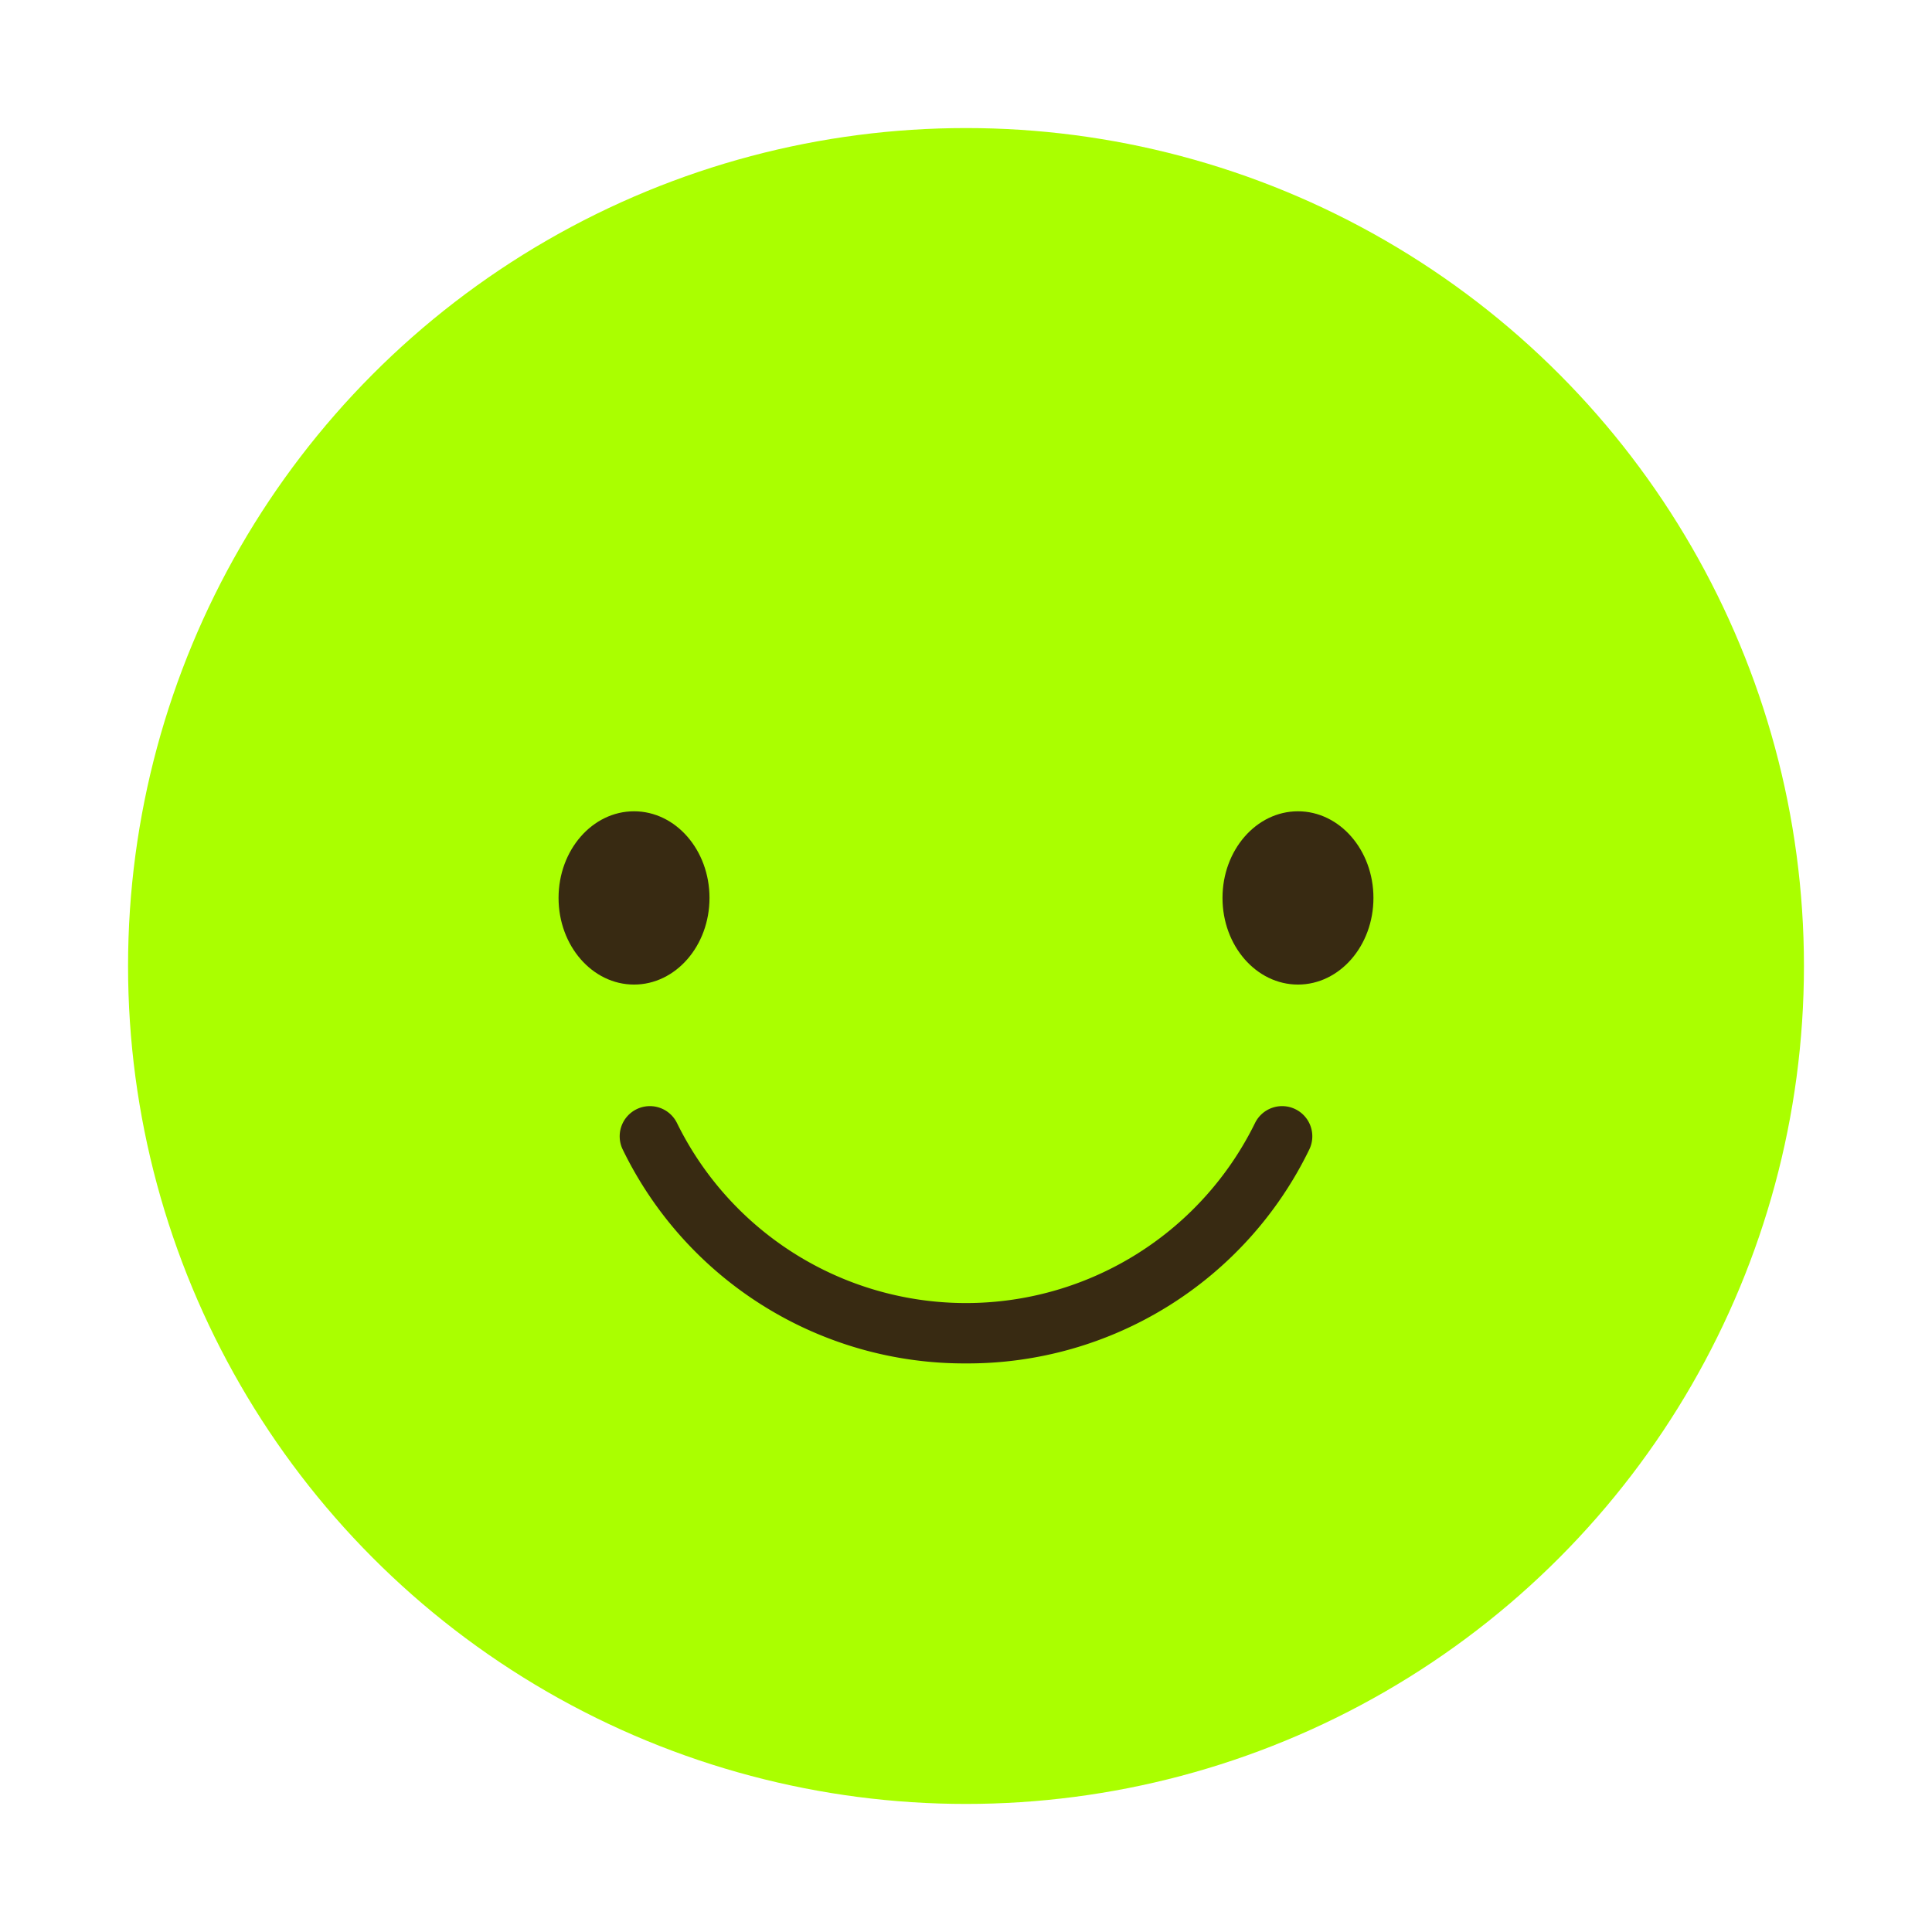 <?xml version="1.0" ?><svg viewBox="0 0 64 64" xmlns="http://www.w3.org/2000/svg"><title/><g data-name="Layer 2" id="Layer_2"><circle cx="32" cy="32" r="27.758" style="fill:#aaff00"/></g><g data-name="Layer 1" id="Layer_1"><path d="M32,45.165a12.581,12.581,0,0,1-11.368-7.079,1,1,0,1,1,1.795-.882,10.667,10.667,0,0,0,19.146,0,1,1,0,1,1,1.795.882A12.581,12.581,0,0,1,32,45.165Z" style="fill:#382a12"/><ellipse cx="21.003" cy="29.745" rx="2.5" ry="2.87" style="fill:#382a12"/><ellipse cx="42.997" cy="29.745" rx="2.5" ry="2.87" style="fill:#382a12"/></g></svg>